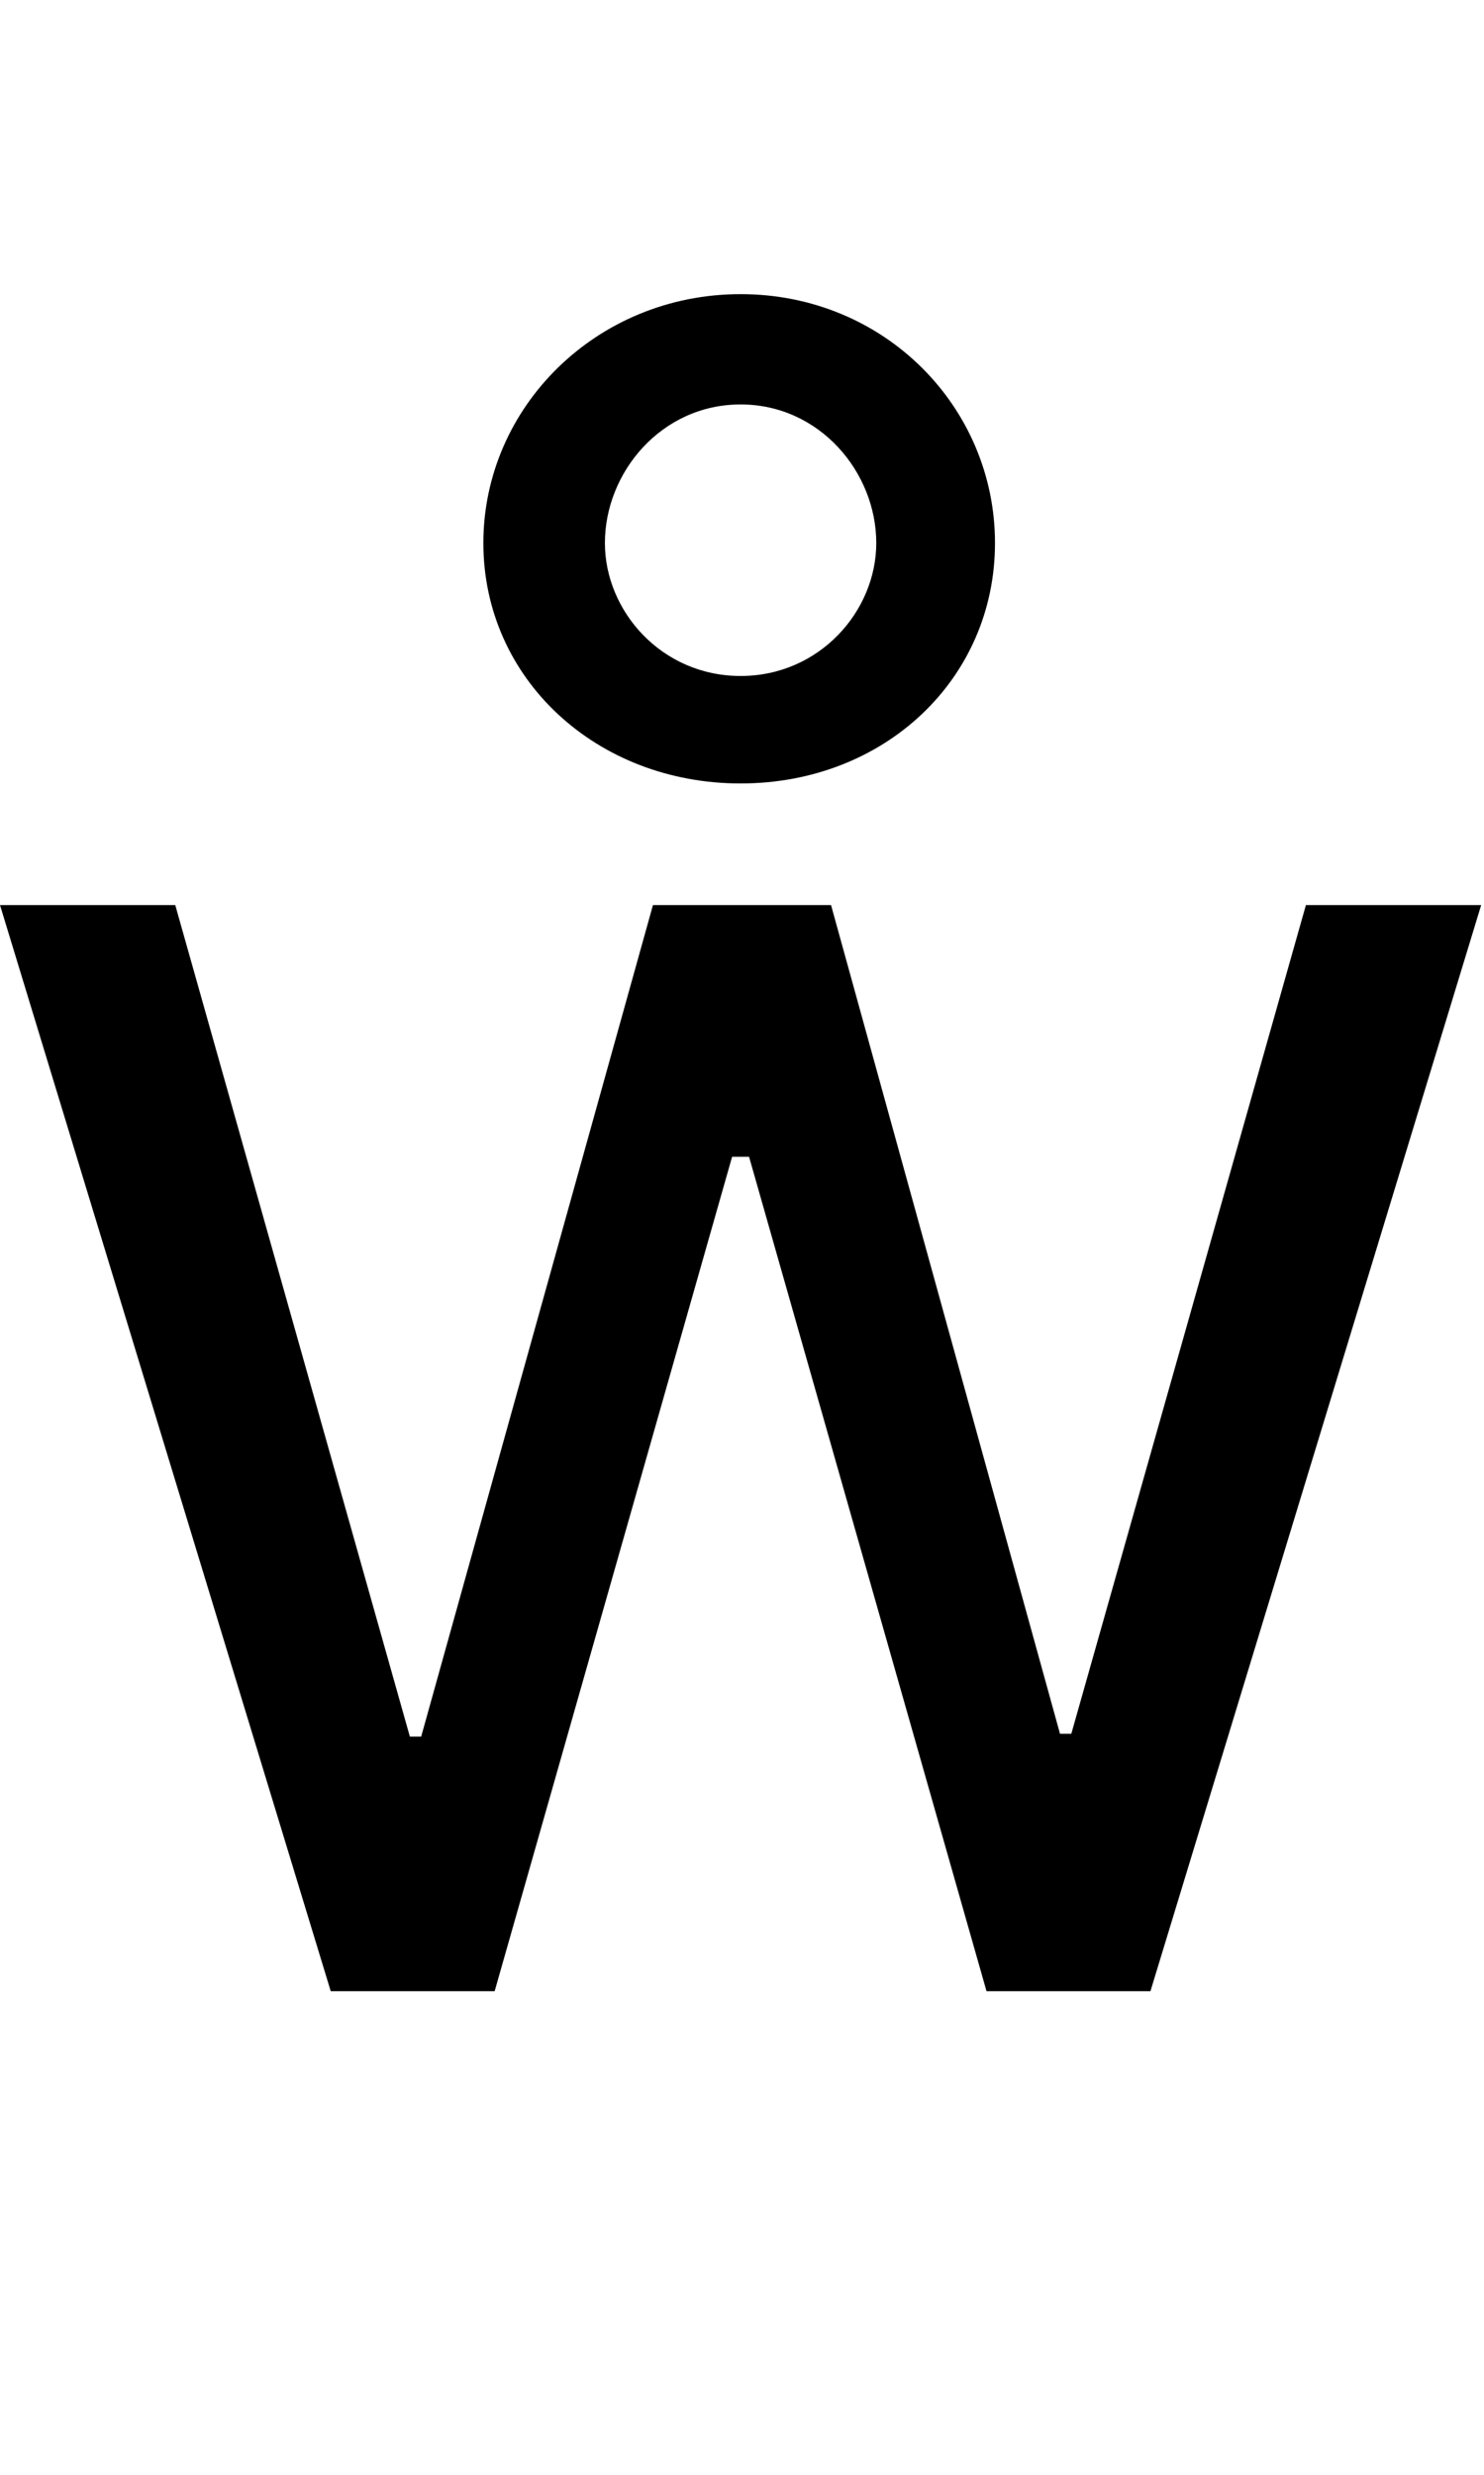 <svg id="svg-wring" xmlns="http://www.w3.org/2000/svg" width="210" height="350"><path d="M564 0H796L1132 -1180H1156L1492 0H1724L2192 -1536H1944L1612 -364H1596L1272 -1536H1020L692 -360H676L344 -1536H96ZM1144 -1708C1348 -1708 1504 -1856 1504 -2048C1504 -2240 1348 -2400 1144 -2400C940 -2400 780 -2240 780 -2048C780 -1856 940 -1708 1144 -1708ZM1144 -1860C1032 -1860 952 -1952 952 -2048C952 -2148 1032 -2244 1144 -2244C1256 -2244 1336 -2148 1336 -2048C1336 -1952 1256 -1860 1144 -1860Z" transform="translate(-9.6 281.6) scale(0.1)"/></svg>
